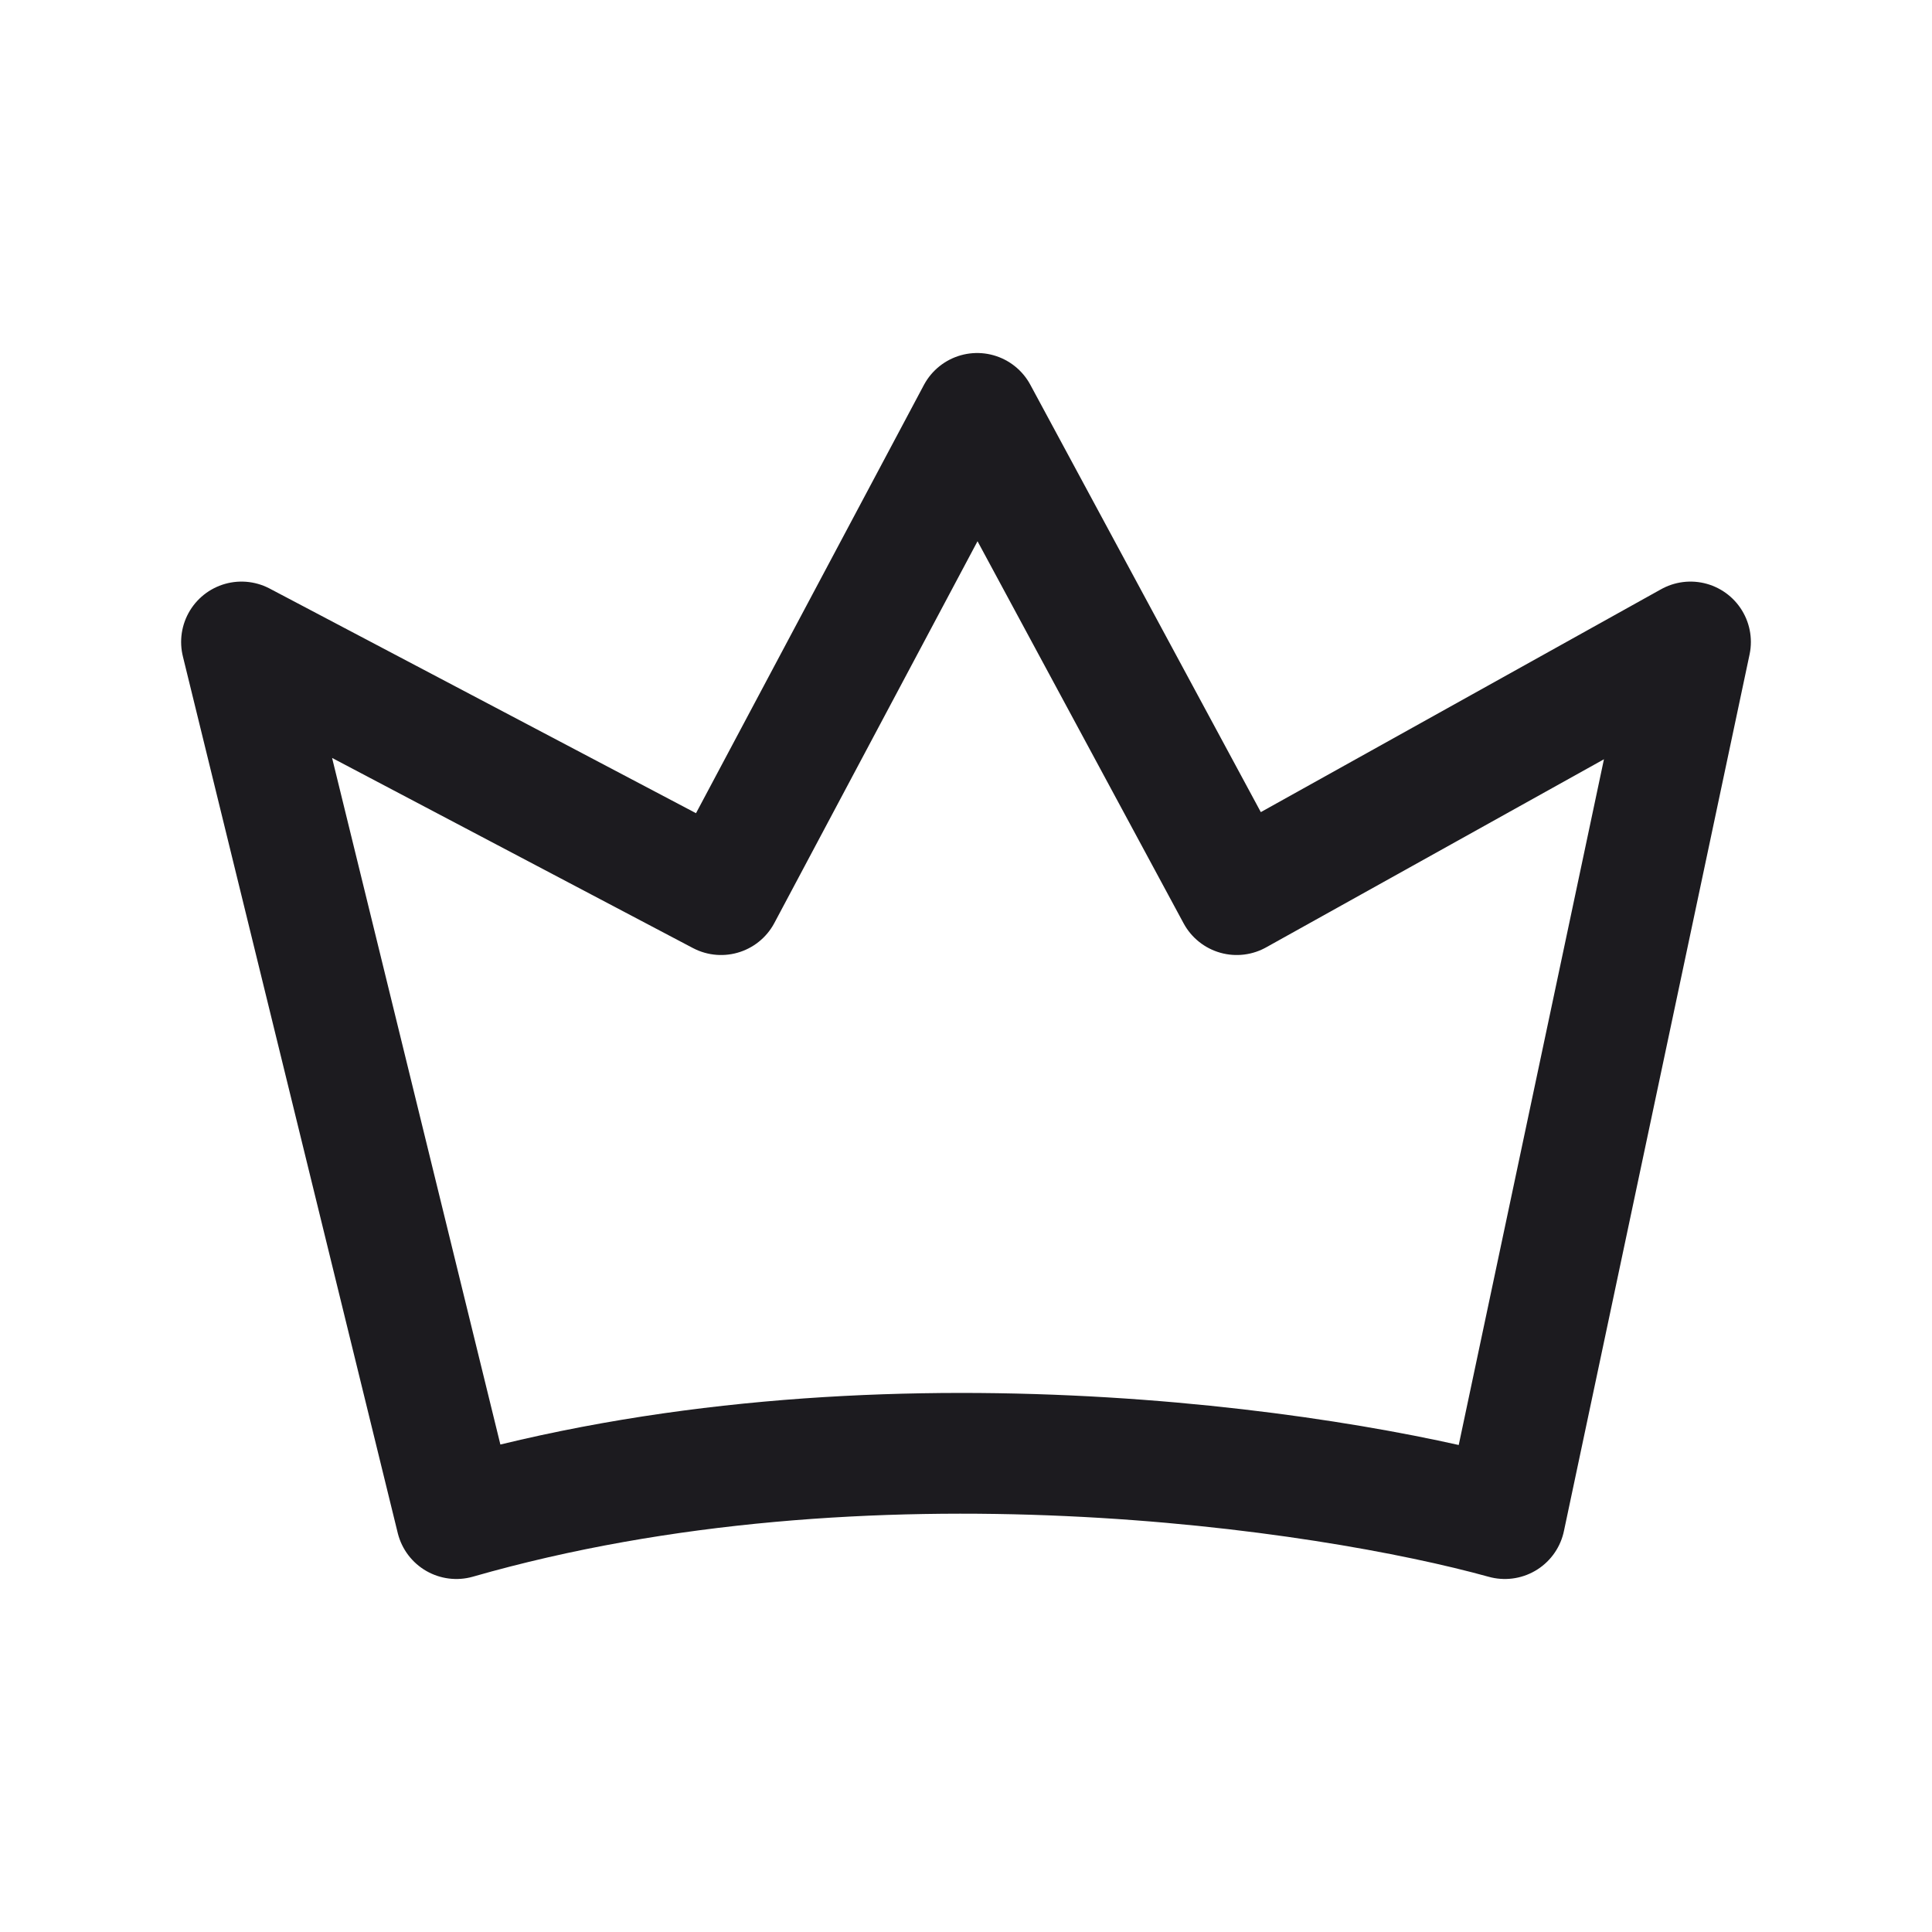 <svg width="32" height="32" fill="none" xmlns="http://www.w3.org/2000/svg"><path d="m4 10.633 3.559 14.52c6.833-1.959 14.424-.816 17.366 0L28 10.633l-7.516 4.185-4.299-7.971-4.242 7.971L4 10.633Z" stroke="#1C1B1F" stroke-width="2" stroke-linecap="round" stroke-linejoin="round"/></svg>